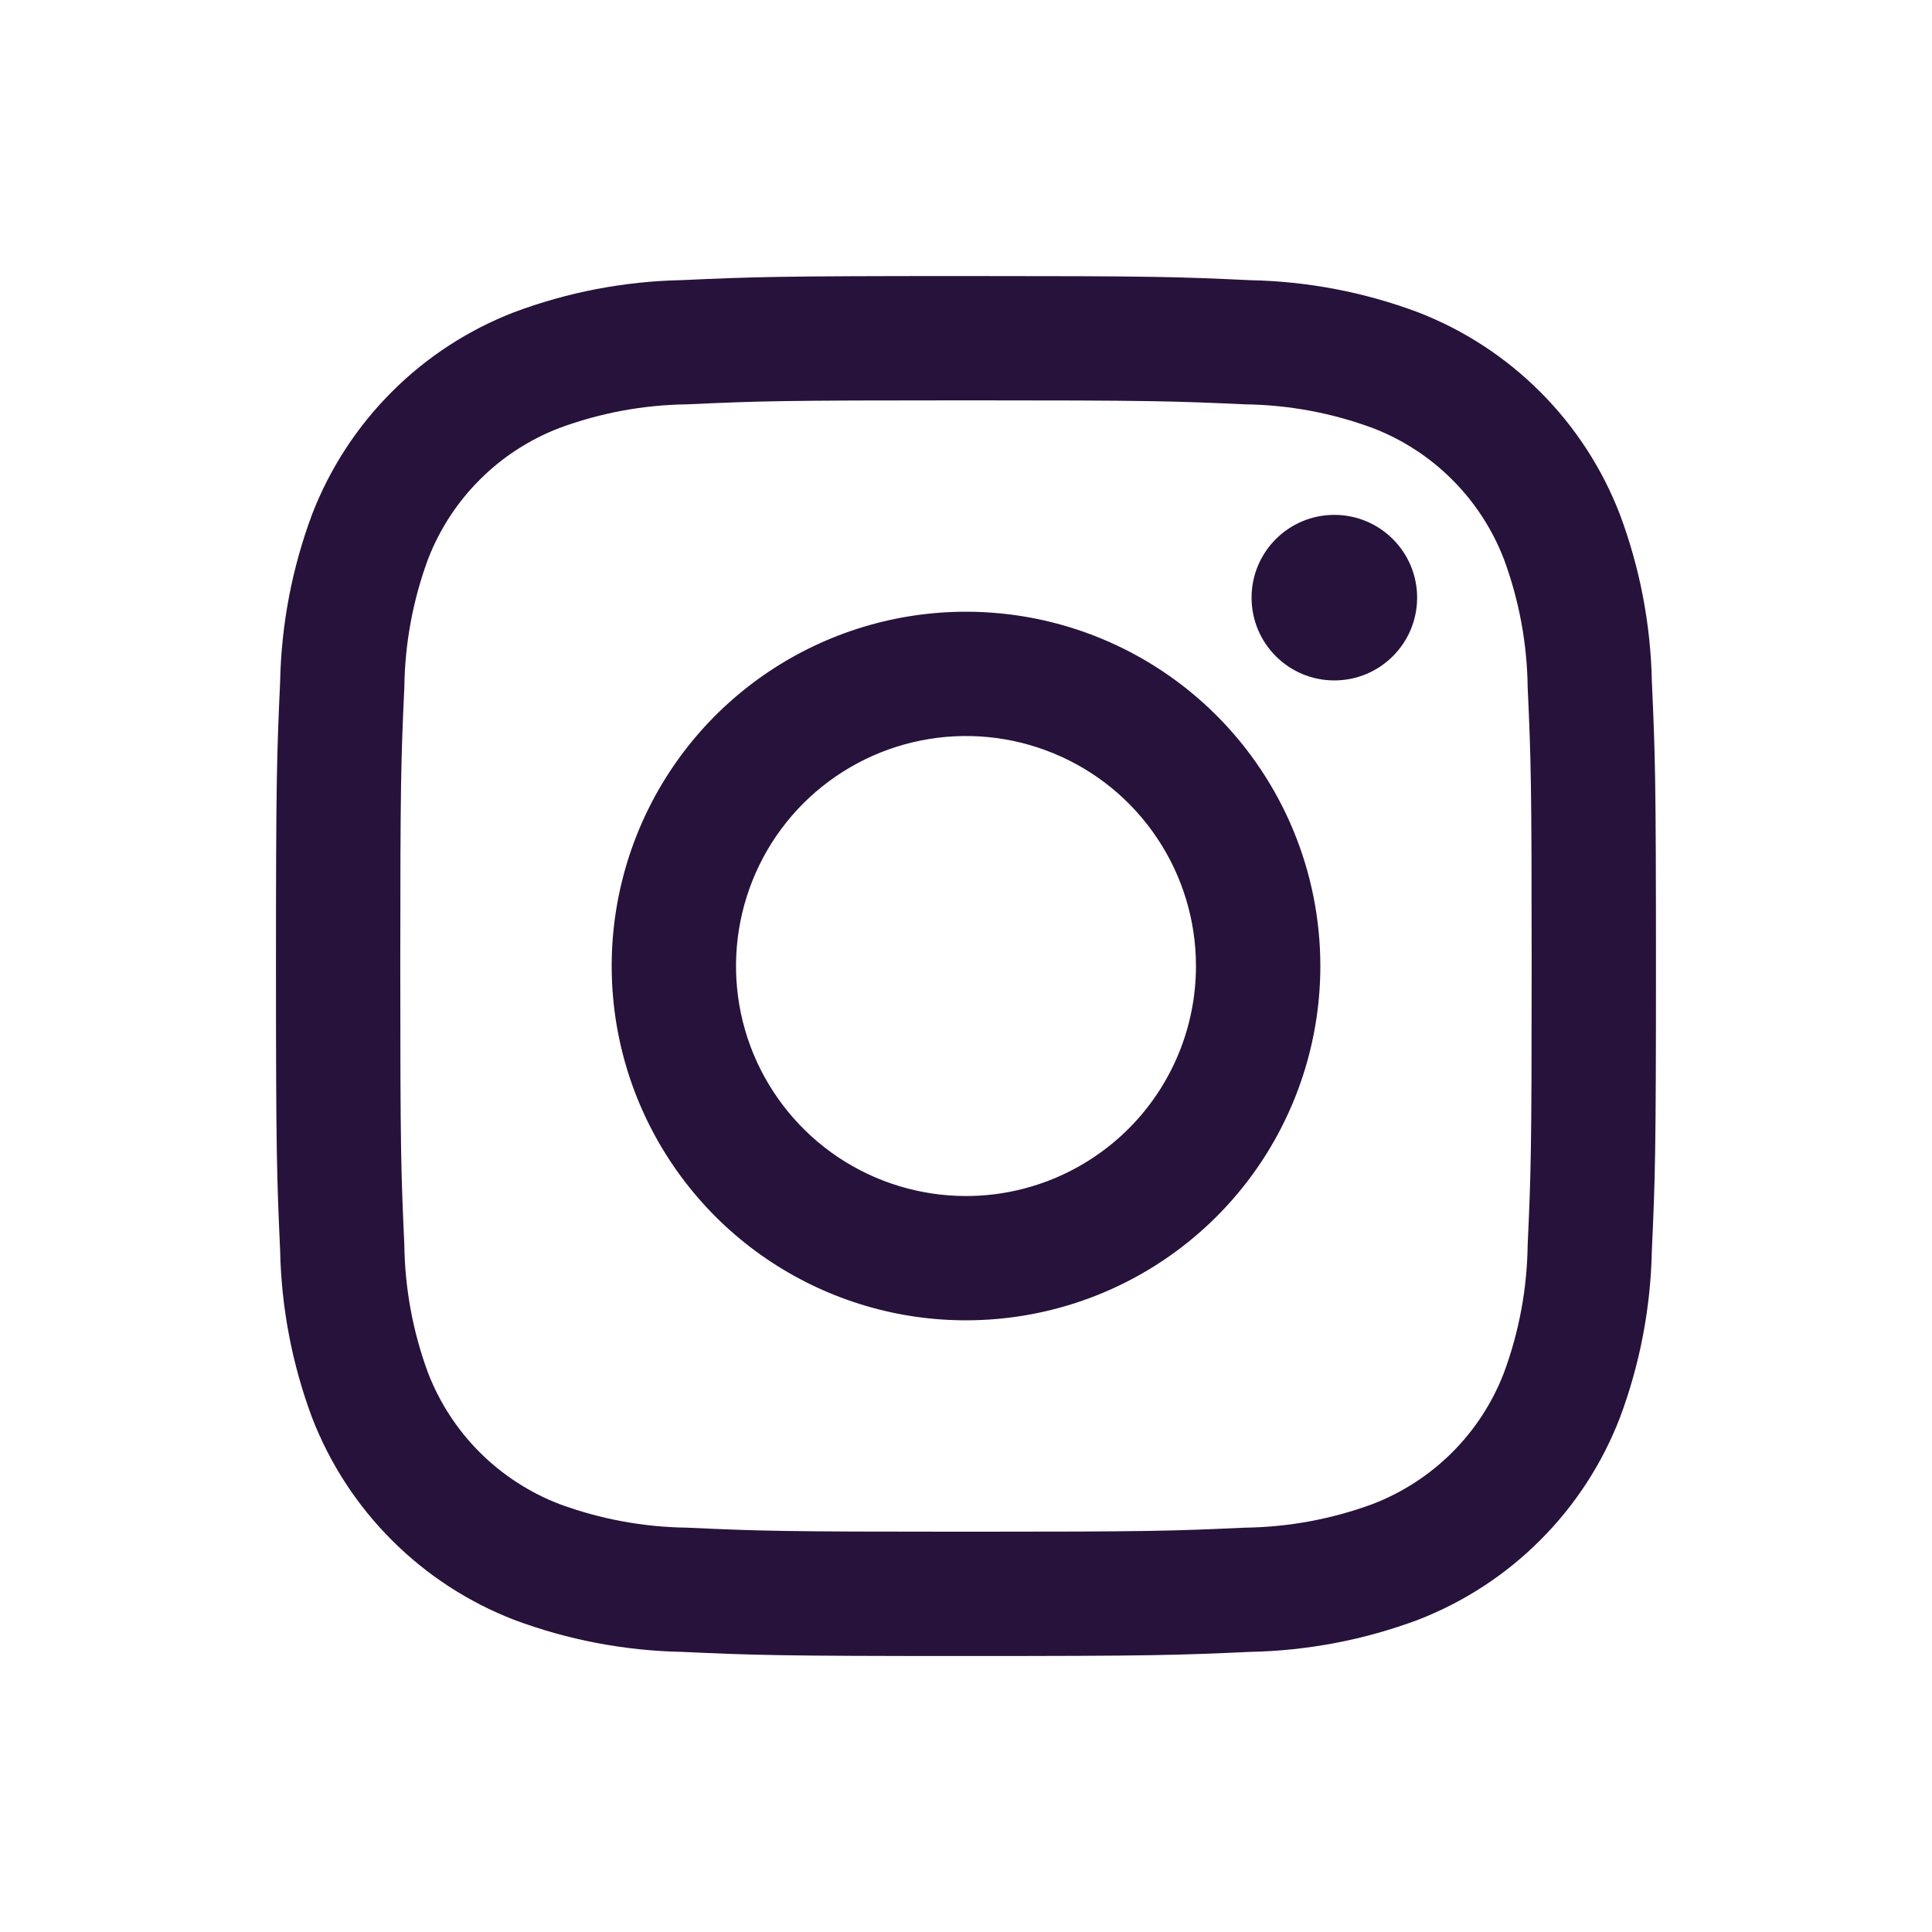 <svg width="32" height="32" viewBox="0 0 32 32" fill="none" xmlns="http://www.w3.org/2000/svg">
<path d="M22.101 11.27C22.858 11.27 23.472 10.656 23.472 9.899C23.472 9.142 22.858 8.528 22.101 8.528C21.343 8.528 20.73 9.142 20.73 9.899C20.73 10.656 21.343 11.27 22.101 11.27Z" fill="#26123B"/>
<path d="M16 10.132C14.839 10.132 13.705 10.476 12.739 11.121C11.774 11.765 11.022 12.682 10.578 13.754C10.134 14.827 10.018 16.007 10.244 17.145C10.471 18.284 11.03 19.329 11.85 20.15C12.671 20.971 13.717 21.529 14.855 21.756C15.993 21.982 17.173 21.866 18.246 21.422C19.318 20.978 20.235 20.226 20.88 19.261C21.524 18.296 21.869 17.161 21.869 16C21.869 14.444 21.25 12.951 20.15 11.851C19.049 10.75 17.556 10.132 16 10.132ZM16 19.81C15.246 19.81 14.51 19.586 13.883 19.168C13.257 18.749 12.769 18.154 12.48 17.458C12.192 16.762 12.117 15.996 12.264 15.257C12.411 14.518 12.773 13.839 13.306 13.306C13.839 12.774 14.518 12.411 15.257 12.264C15.996 12.117 16.762 12.192 17.458 12.481C18.154 12.769 18.749 13.257 19.167 13.884C19.586 14.51 19.809 15.247 19.809 16C19.809 17.011 19.408 17.98 18.694 18.694C17.979 19.408 17.01 19.81 16 19.81Z" fill="#26123B"/>
<path d="M16 6.631C19.051 6.631 19.413 6.642 20.618 6.697C21.343 6.706 22.06 6.839 22.74 7.091C23.233 7.281 23.681 7.572 24.054 7.946C24.428 8.319 24.719 8.767 24.909 9.26C25.161 9.94 25.294 10.657 25.303 11.382C25.358 12.587 25.369 12.949 25.369 16.001C25.369 19.053 25.358 19.413 25.303 20.618C25.294 21.343 25.161 22.061 24.909 22.74C24.719 23.233 24.428 23.681 24.054 24.055C23.681 24.428 23.233 24.719 22.74 24.91C22.06 25.161 21.343 25.294 20.618 25.303C19.413 25.358 19.051 25.37 16 25.37C12.948 25.37 12.587 25.358 11.382 25.303C10.657 25.294 9.939 25.161 9.26 24.91C8.767 24.719 8.319 24.428 7.946 24.055C7.572 23.681 7.281 23.233 7.09 22.74C6.839 22.061 6.706 21.343 6.697 20.618C6.642 19.413 6.63 19.052 6.63 16C6.63 12.949 6.642 12.587 6.697 11.382C6.706 10.657 6.839 9.94 7.09 9.26C7.281 8.767 7.572 8.319 7.946 7.946C8.319 7.572 8.767 7.281 9.26 7.091C9.939 6.839 10.657 6.706 11.382 6.697C12.587 6.642 12.948 6.631 16 6.631ZM16 4.572C12.896 4.572 12.507 4.585 11.287 4.64C10.34 4.659 9.402 4.839 8.514 5.172C7.755 5.465 7.065 5.914 6.49 6.49C5.914 7.065 5.465 7.755 5.171 8.514C4.839 9.402 4.659 10.341 4.64 11.289C4.585 12.508 4.571 12.895 4.571 16C4.571 19.105 4.585 19.493 4.64 20.712C4.659 21.66 4.839 22.598 5.171 23.486C5.465 24.245 5.914 24.935 6.49 25.51C7.065 26.086 7.755 26.535 8.514 26.829C9.402 27.161 10.34 27.341 11.289 27.36C12.508 27.415 12.896 27.429 16 27.429C19.104 27.429 19.493 27.415 20.712 27.36C21.66 27.341 22.599 27.161 23.487 26.829C24.246 26.535 24.936 26.086 25.511 25.51C26.087 24.935 26.536 24.245 26.829 23.486C27.162 22.598 27.341 21.66 27.36 20.712C27.415 19.492 27.428 19.105 27.428 16C27.428 12.895 27.415 12.507 27.36 11.288C27.341 10.34 27.161 9.402 26.828 8.514C26.535 7.755 26.086 7.065 25.51 6.49C24.934 5.914 24.245 5.465 23.486 5.172C22.598 4.839 21.66 4.66 20.711 4.641C19.492 4.584 19.105 4.572 16 4.572Z" fill="#26123B"/>
</svg>
